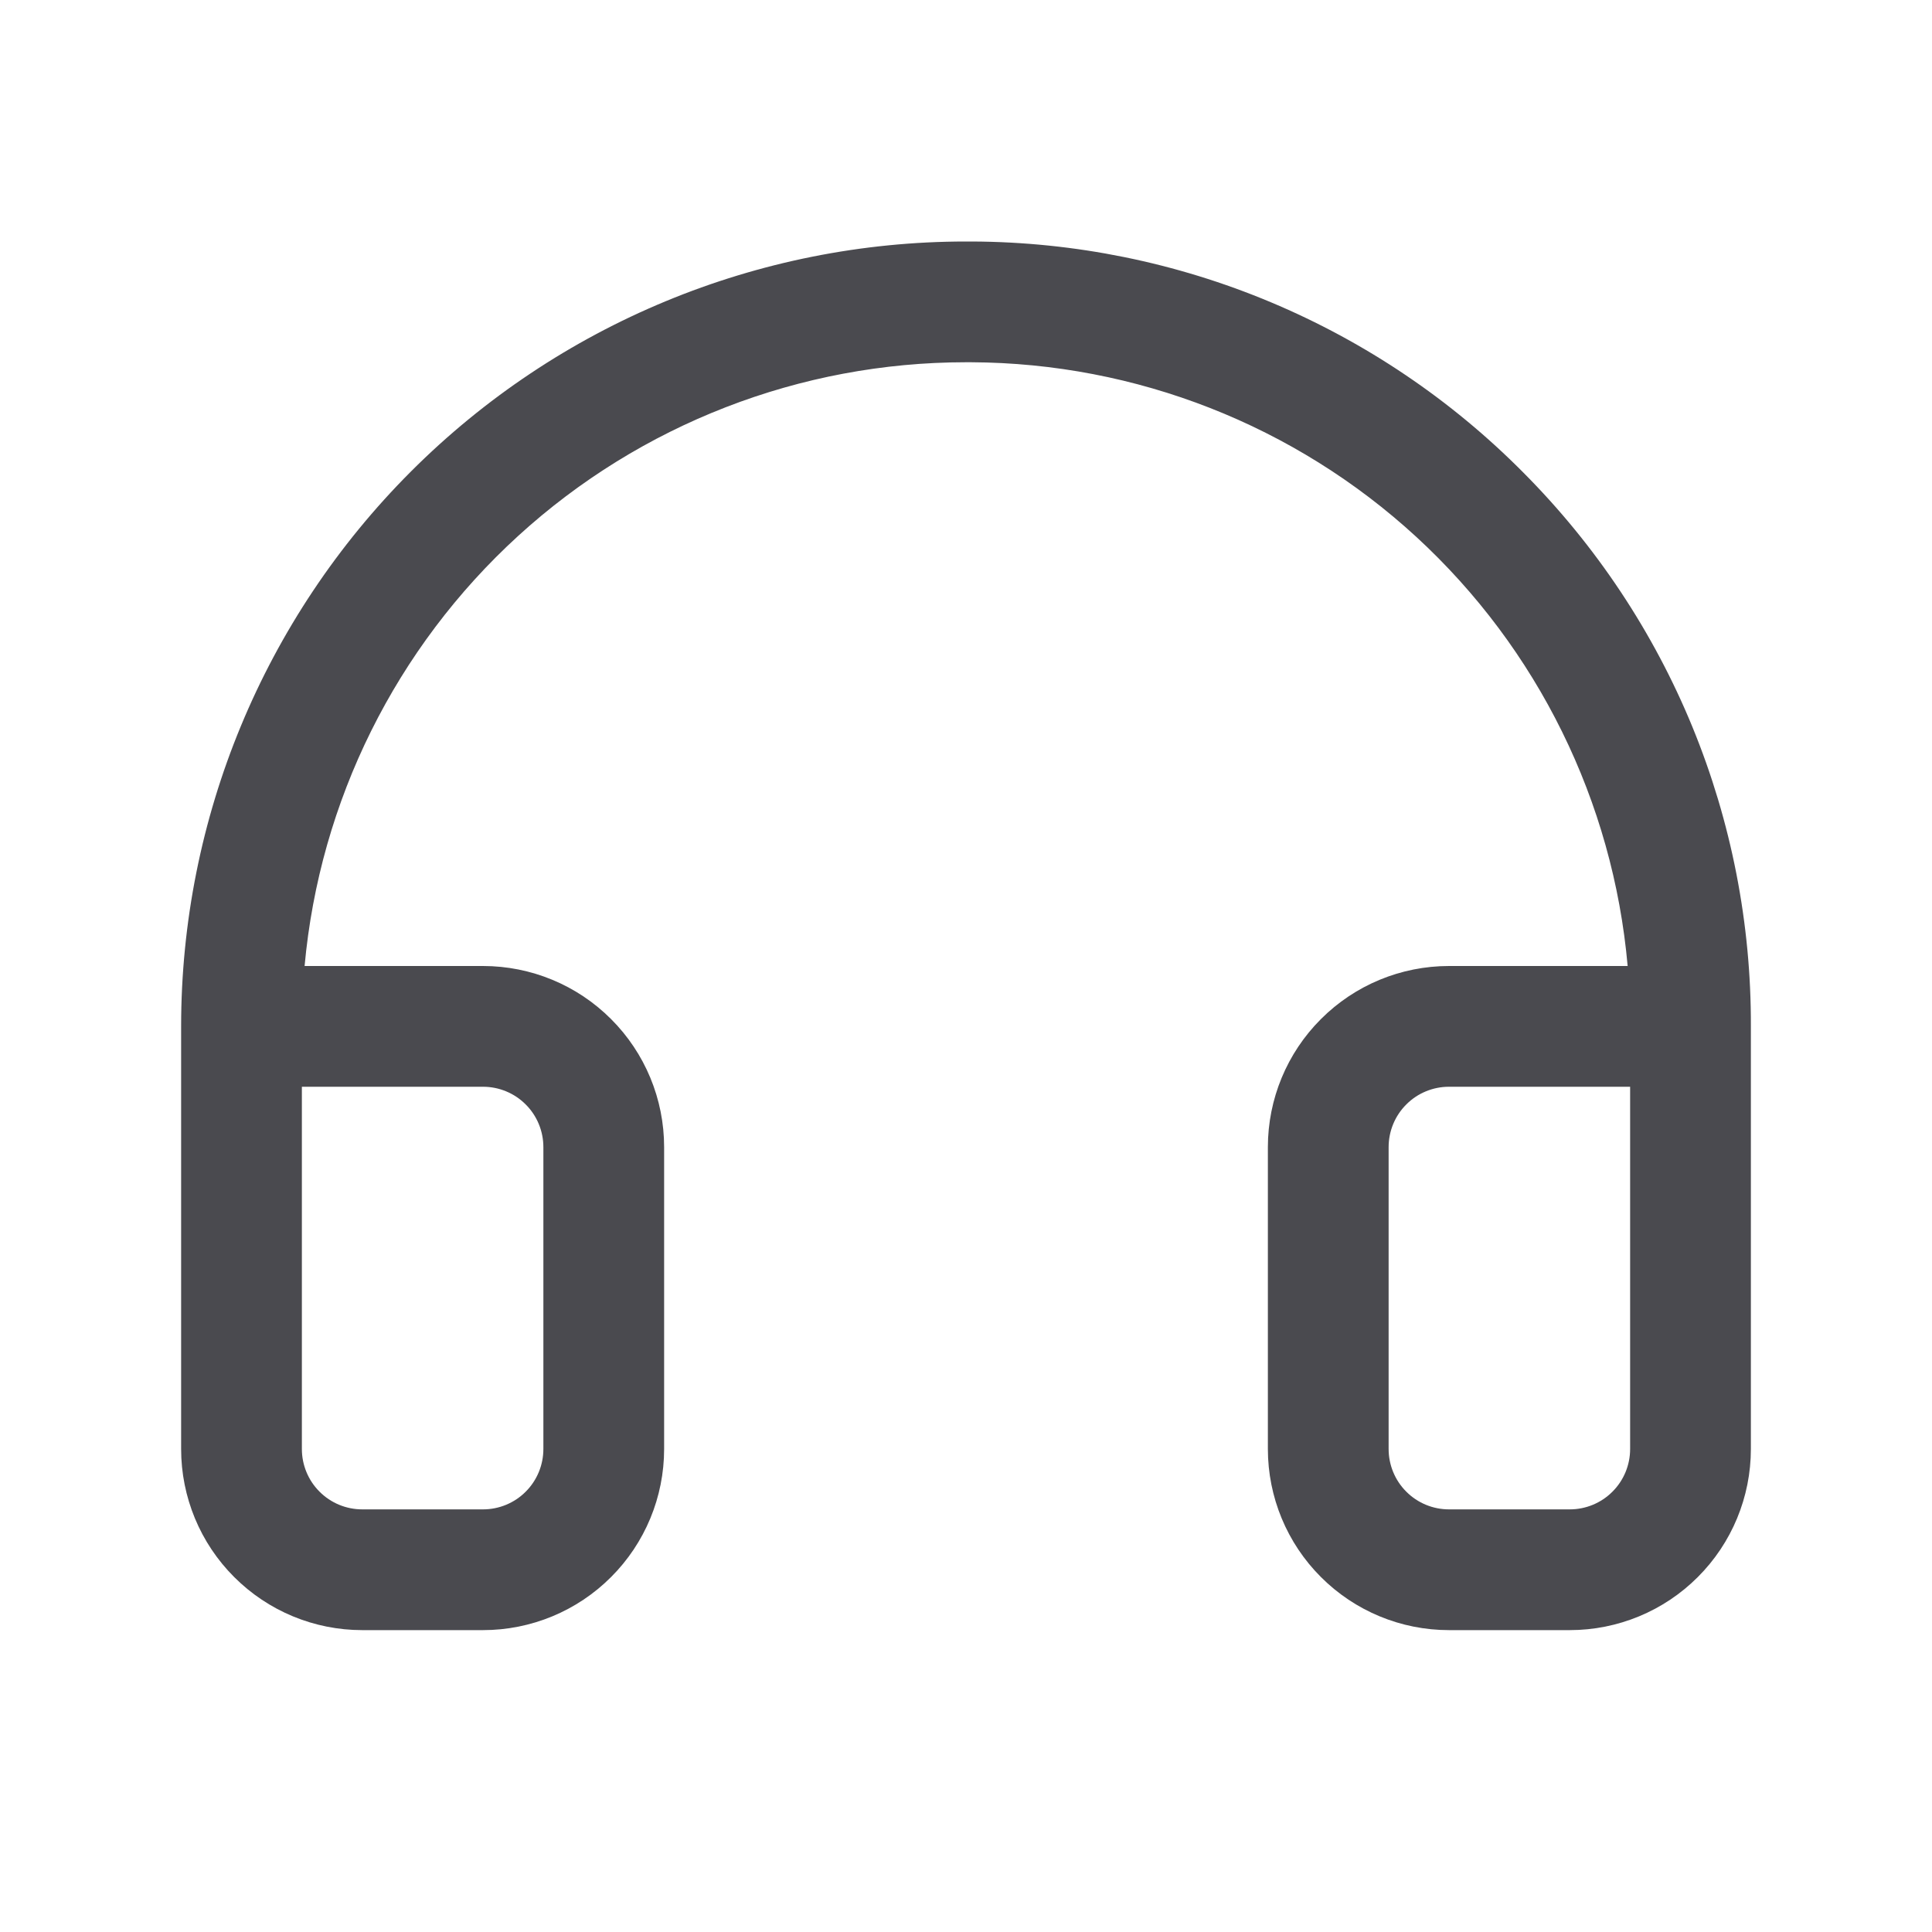<svg width="32" height="32" viewBox="0 0 32 32" fill="none" xmlns="http://www.w3.org/2000/svg">
<path d="M25.236 7.832C24.04 6.624 22.617 5.664 21.049 5.006C19.481 4.348 17.799 4.007 16.099 4H16C12.552 4 9.246 5.37 6.808 7.808C4.37 10.246 3 13.552 3 17V24C3 24.796 3.316 25.559 3.879 26.121C4.441 26.684 5.204 27 6 27H8C8.796 27 9.559 26.684 10.121 26.121C10.684 25.559 11 24.796 11 24V19C11 18.204 10.684 17.441 10.121 16.879C9.559 16.316 8.796 16 8 16H5.045C5.294 13.267 6.557 10.726 8.583 8.876C10.61 7.026 13.256 6 16 6H16.084C18.817 6.012 21.447 7.043 23.459 8.893C25.47 10.743 26.718 13.278 26.959 16H24C23.204 16 22.441 16.316 21.879 16.879C21.316 17.441 21 18.204 21 19V24C21 24.796 21.316 25.559 21.879 26.121C22.441 26.684 23.204 27 24 27H26C26.796 27 27.559 26.684 28.121 26.121C28.684 25.559 29 24.796 29 24V17C29.006 15.3 28.677 13.614 28.032 12.041C27.386 10.468 26.436 9.038 25.236 7.832ZM8 18C8.265 18 8.52 18.105 8.707 18.293C8.895 18.48 9 18.735 9 19V24C9 24.265 8.895 24.52 8.707 24.707C8.52 24.895 8.265 25 8 25H6C5.735 25 5.48 24.895 5.293 24.707C5.105 24.52 5 24.265 5 24V18H8ZM27 24C27 24.265 26.895 24.52 26.707 24.707C26.52 24.895 26.265 25 26 25H24C23.735 25 23.48 24.895 23.293 24.707C23.105 24.52 23 24.265 23 24V19C23 18.735 23.105 18.48 23.293 18.293C23.48 18.105 23.735 18 24 18H27V24Z" fill="#4A4A4F"/>
</svg>
